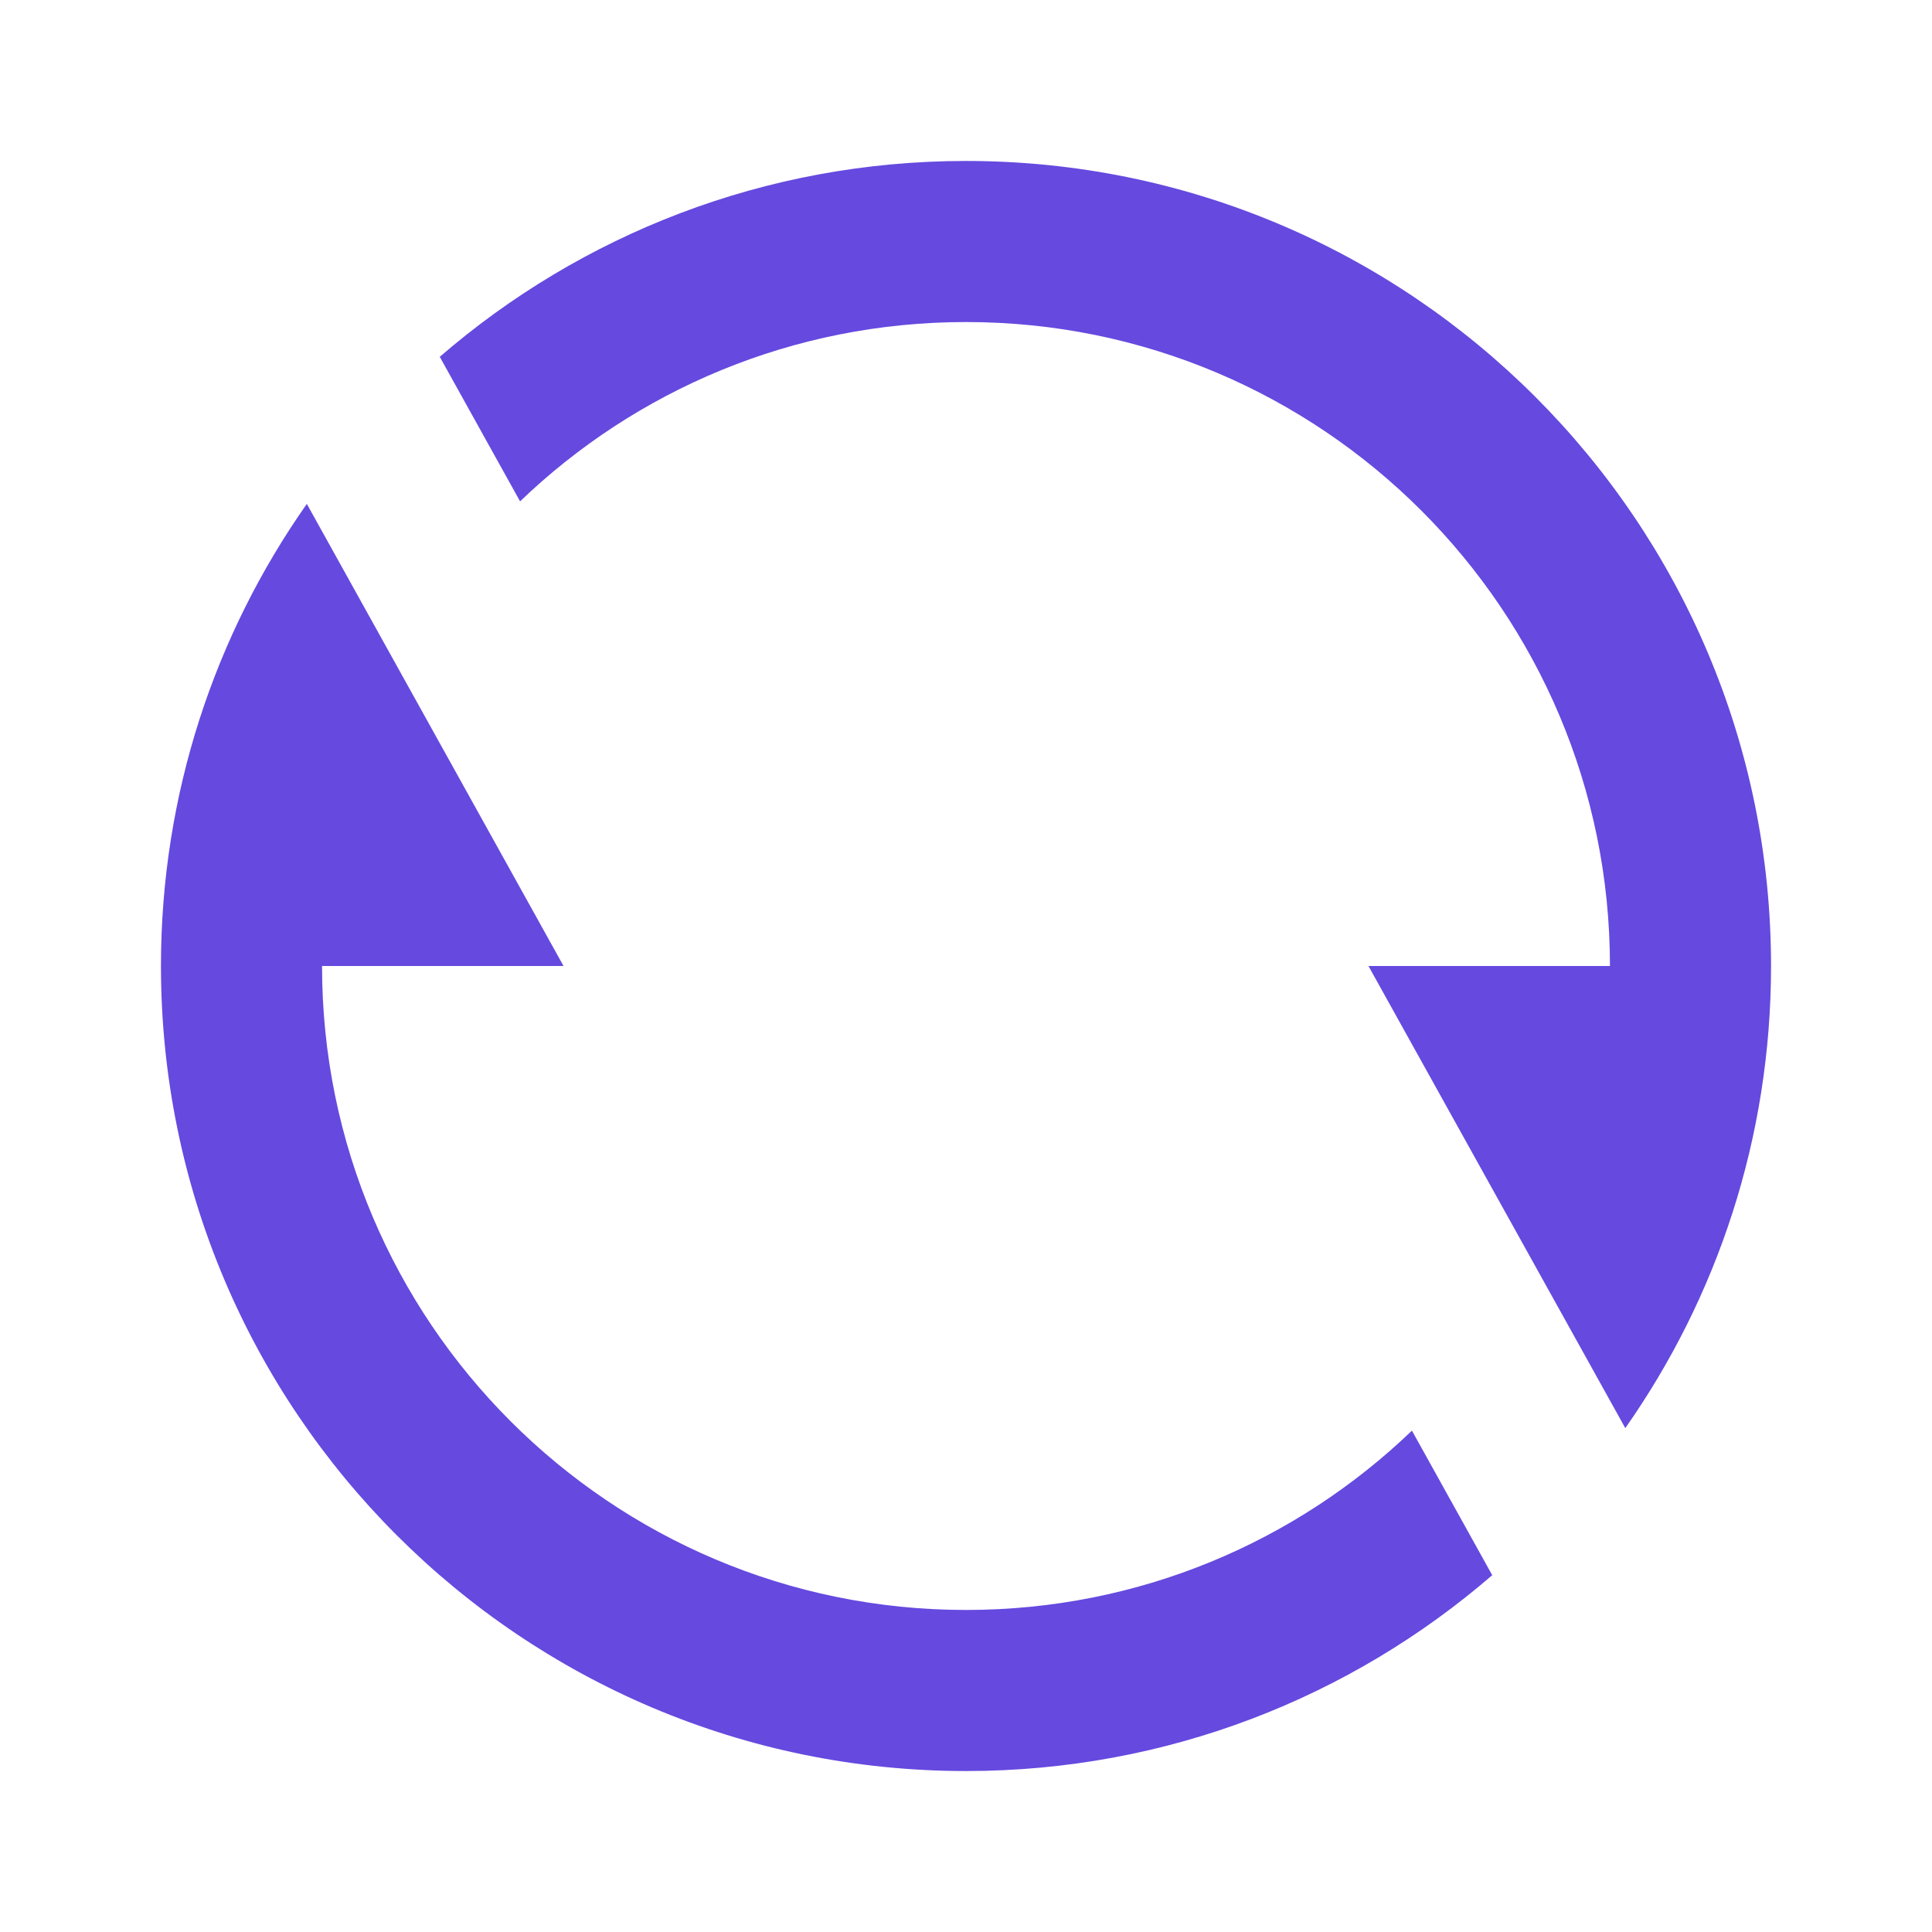 <svg width="16" height="16" viewBox="0 0 16 16" fill="none" xmlns="http://www.w3.org/2000/svg">
<g id="Frame">
<path id="Vector" d="M3.642 2.955C4.81 1.945 6.334 1.333 8 1.333C11.682 1.333 14.667 4.318 14.667 8C14.667 9.424 14.22 10.744 13.46 11.827L11.333 8H13.333C13.333 5.054 10.946 2.667 8 2.667C6.567 2.667 5.265 3.232 4.307 4.152L3.642 2.955ZM12.358 13.045C11.19 14.055 9.666 14.667 8 14.667C4.318 14.667 1.333 11.682 1.333 8C1.333 6.576 1.78 5.256 2.541 4.173L4.667 8H2.667C2.667 10.945 5.055 13.333 8 13.333C9.434 13.333 10.735 12.768 11.693 11.848L12.358 13.045Z" fill="#6649DF"/>
</g>
</svg>
